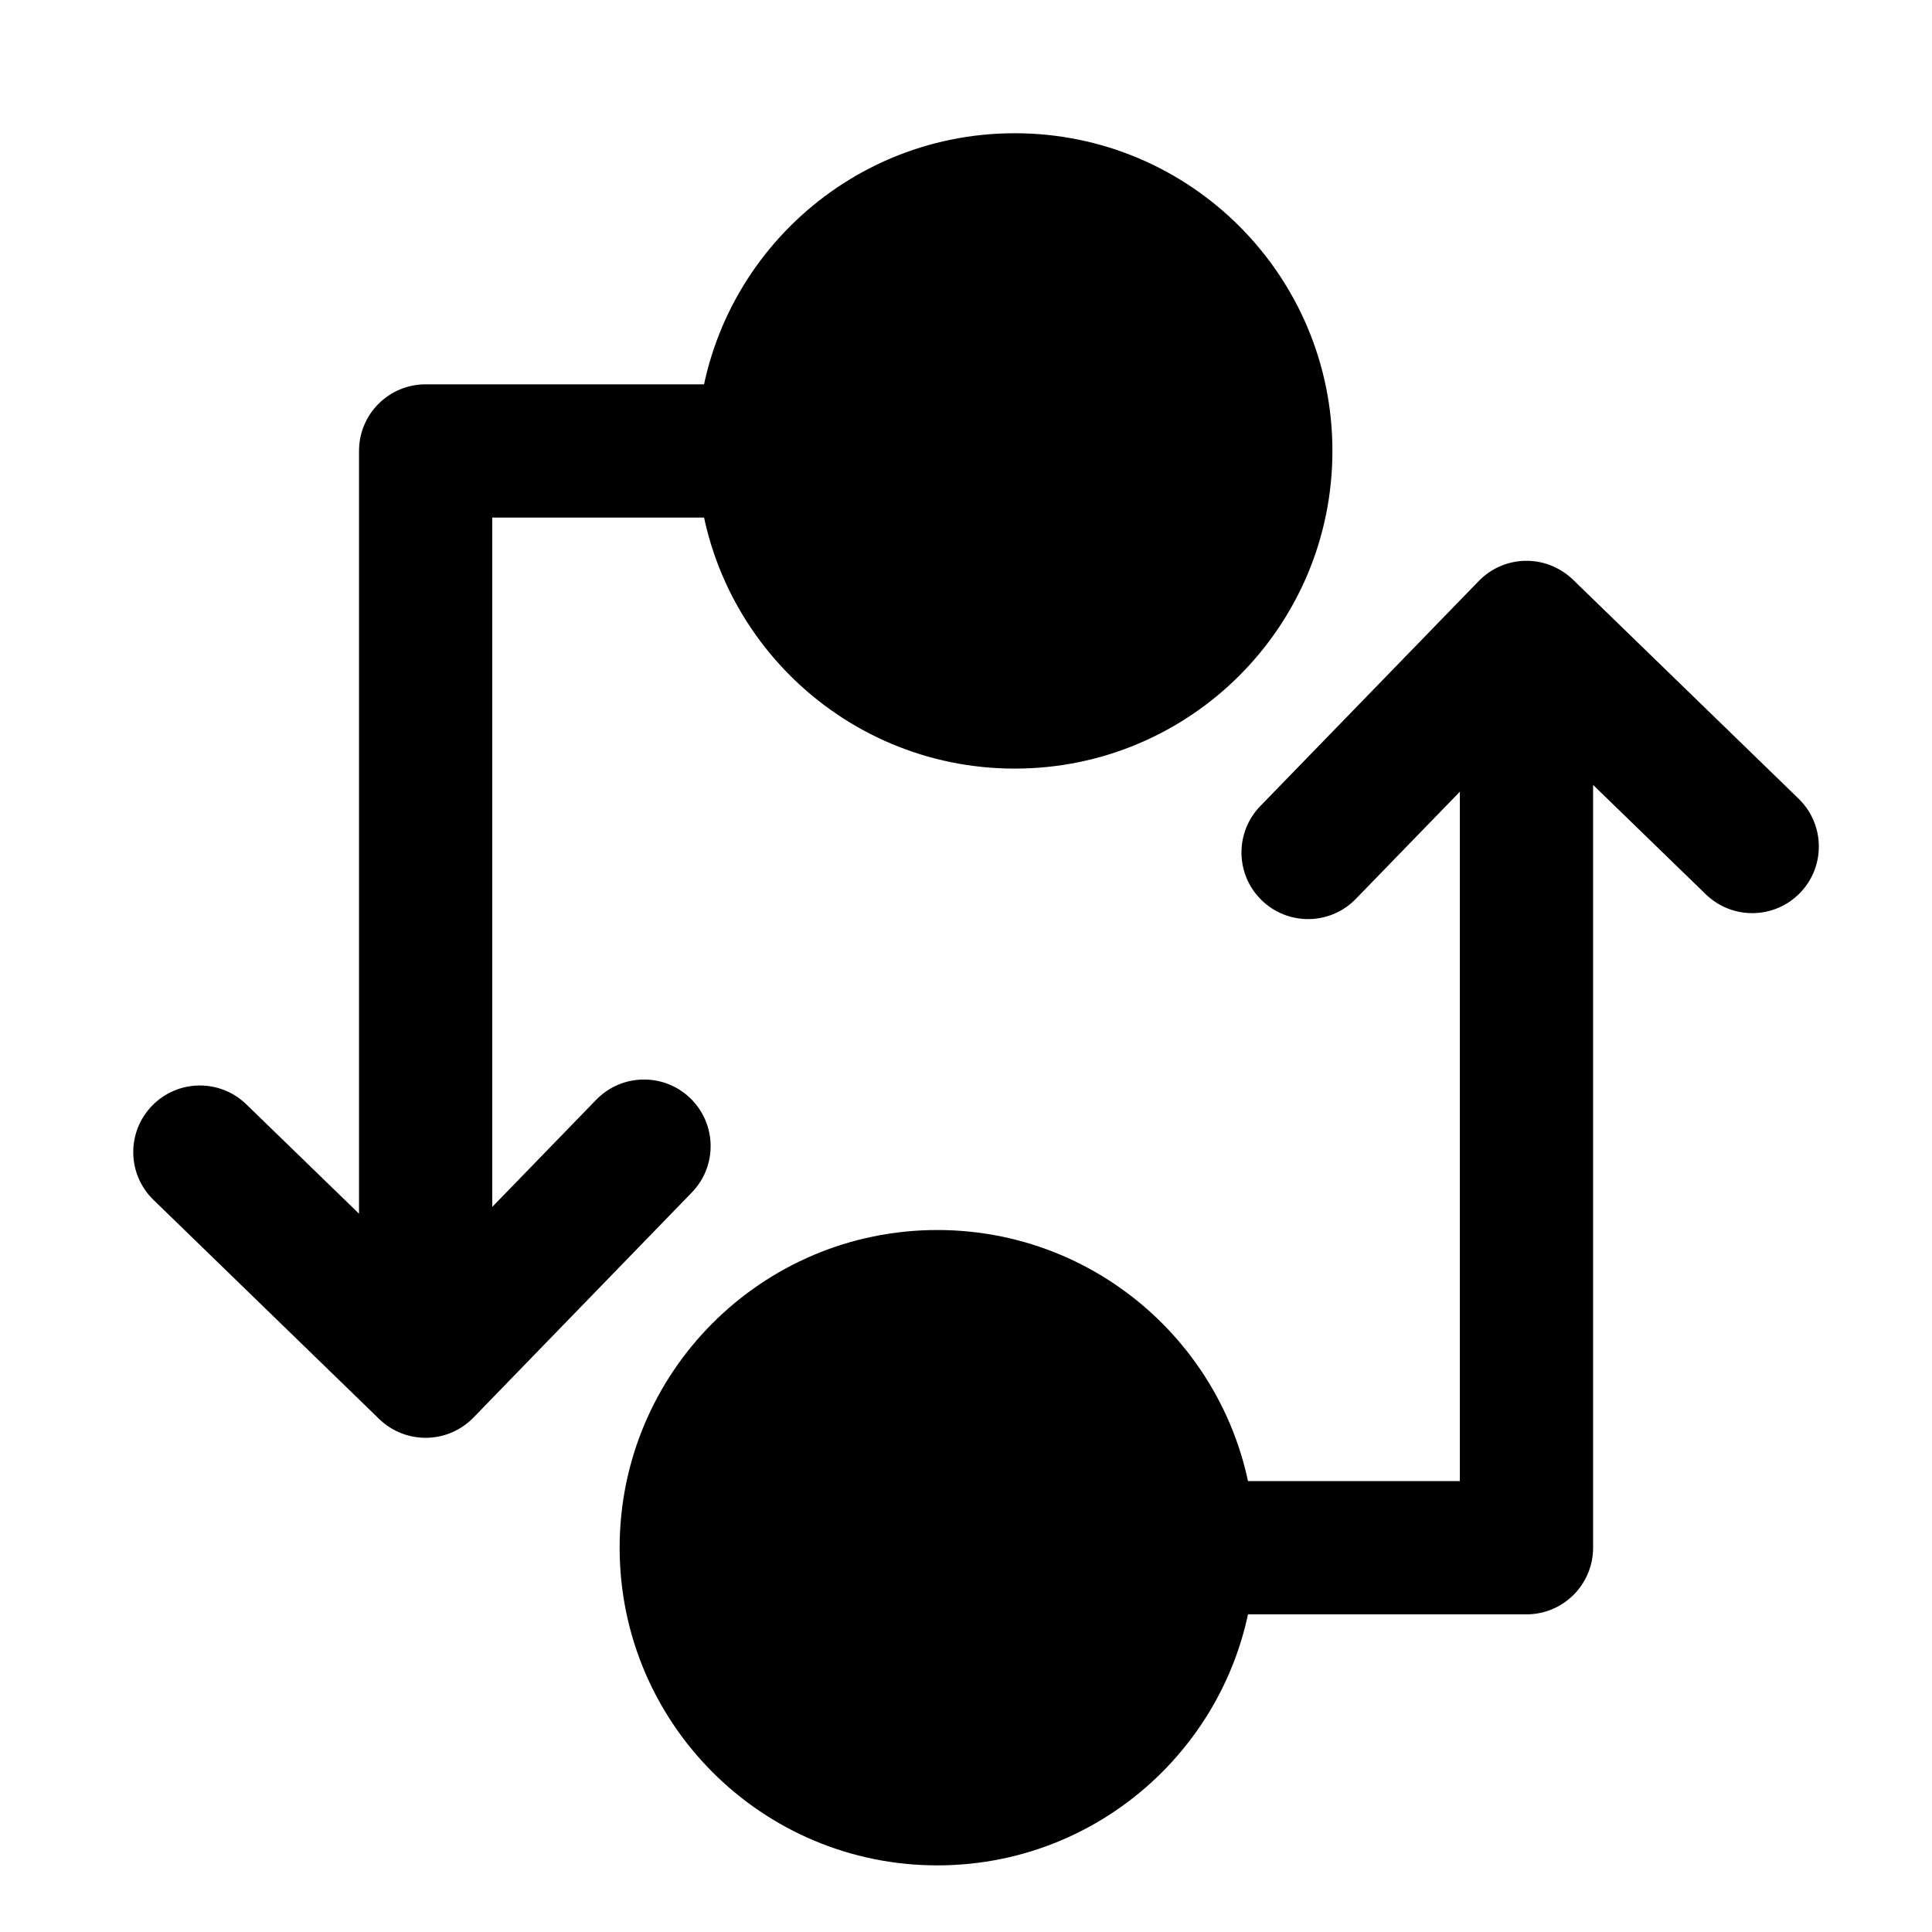 <svg width="29" height="29" viewBox="0 0 29 29" fill="none" xmlns="http://www.w3.org/2000/svg">
<path d="M11.463 6.768C11.463 8.85 13.151 10.537 15.232 10.537C17.313 10.537 19 8.85 19 6.768C19 4.687 17.313 3 15.232 3C13.151 3 11.463 4.687 11.463 6.768Z" fill="black"/>
<path fill-rule="evenodd" clip-rule="evenodd" d="M18 6.768C18 5.239 16.761 4 15.232 4C13.703 4 12.463 5.239 12.463 6.768C12.463 8.297 13.703 9.537 15.232 9.537C16.761 9.537 18 8.297 18 6.768ZM15.232 2C17.866 2 20 4.135 20 6.768C20 9.402 17.866 11.537 15.232 11.537C12.598 11.537 10.463 9.402 10.463 6.768C10.463 4.135 12.598 2 15.232 2Z" fill="black"/>
<path fill-rule="evenodd" clip-rule="evenodd" d="M6.404 21.582C6.138 21.586 5.882 21.484 5.692 21.3L2.304 18.011C1.907 17.626 1.898 16.993 2.283 16.597C2.667 16.201 3.3 16.191 3.697 16.576L5.389 18.218L5.389 6.769C5.389 6.216 5.836 5.769 6.389 5.769L11.206 5.769C11.758 5.769 12.206 6.216 12.206 6.769C12.206 7.321 11.758 7.769 11.206 7.769L7.389 7.769L7.389 18.116L8.949 16.508C9.334 16.111 9.967 16.102 10.363 16.486C10.76 16.871 10.769 17.504 10.384 17.9L7.106 21.279C6.921 21.469 6.669 21.578 6.404 21.582Z" fill="black"/>
<path d="M17.838 23.232C17.838 21.15 16.151 19.463 14.07 19.463C11.988 19.463 10.301 21.15 10.301 23.232C10.301 25.313 11.988 27 14.07 27C16.151 27 17.838 25.313 17.838 23.232Z" fill="black"/>
<path fill-rule="evenodd" clip-rule="evenodd" d="M11.301 23.232C11.301 24.761 12.541 26 14.07 26C15.599 26 16.838 24.761 16.838 23.232C16.838 21.703 15.599 20.463 14.07 20.463C12.541 20.463 11.301 21.703 11.301 23.232ZM14.07 28C11.436 28 9.301 25.865 9.301 23.232C9.301 20.598 11.436 18.463 14.07 18.463C16.703 18.463 18.838 20.598 18.838 23.232C18.838 25.865 16.703 28 14.07 28Z" fill="black"/>
<path fill-rule="evenodd" clip-rule="evenodd" d="M22.898 8.418C23.163 8.414 23.419 8.516 23.61 8.7L26.998 11.989C27.394 12.374 27.404 13.007 27.019 13.403C26.635 13.799 26.002 13.809 25.605 13.424L23.913 11.782L23.913 23.232C23.913 23.784 23.465 24.232 22.913 24.232L18.096 24.232C17.544 24.232 17.096 23.784 17.096 23.232C17.096 22.679 17.544 22.232 18.096 22.232L21.913 22.232L21.913 11.884L20.352 13.492C19.968 13.889 19.335 13.898 18.939 13.514C18.542 13.129 18.533 12.496 18.917 12.1L22.196 8.722C22.38 8.531 22.633 8.422 22.898 8.418Z" fill="black"/>
</svg>
